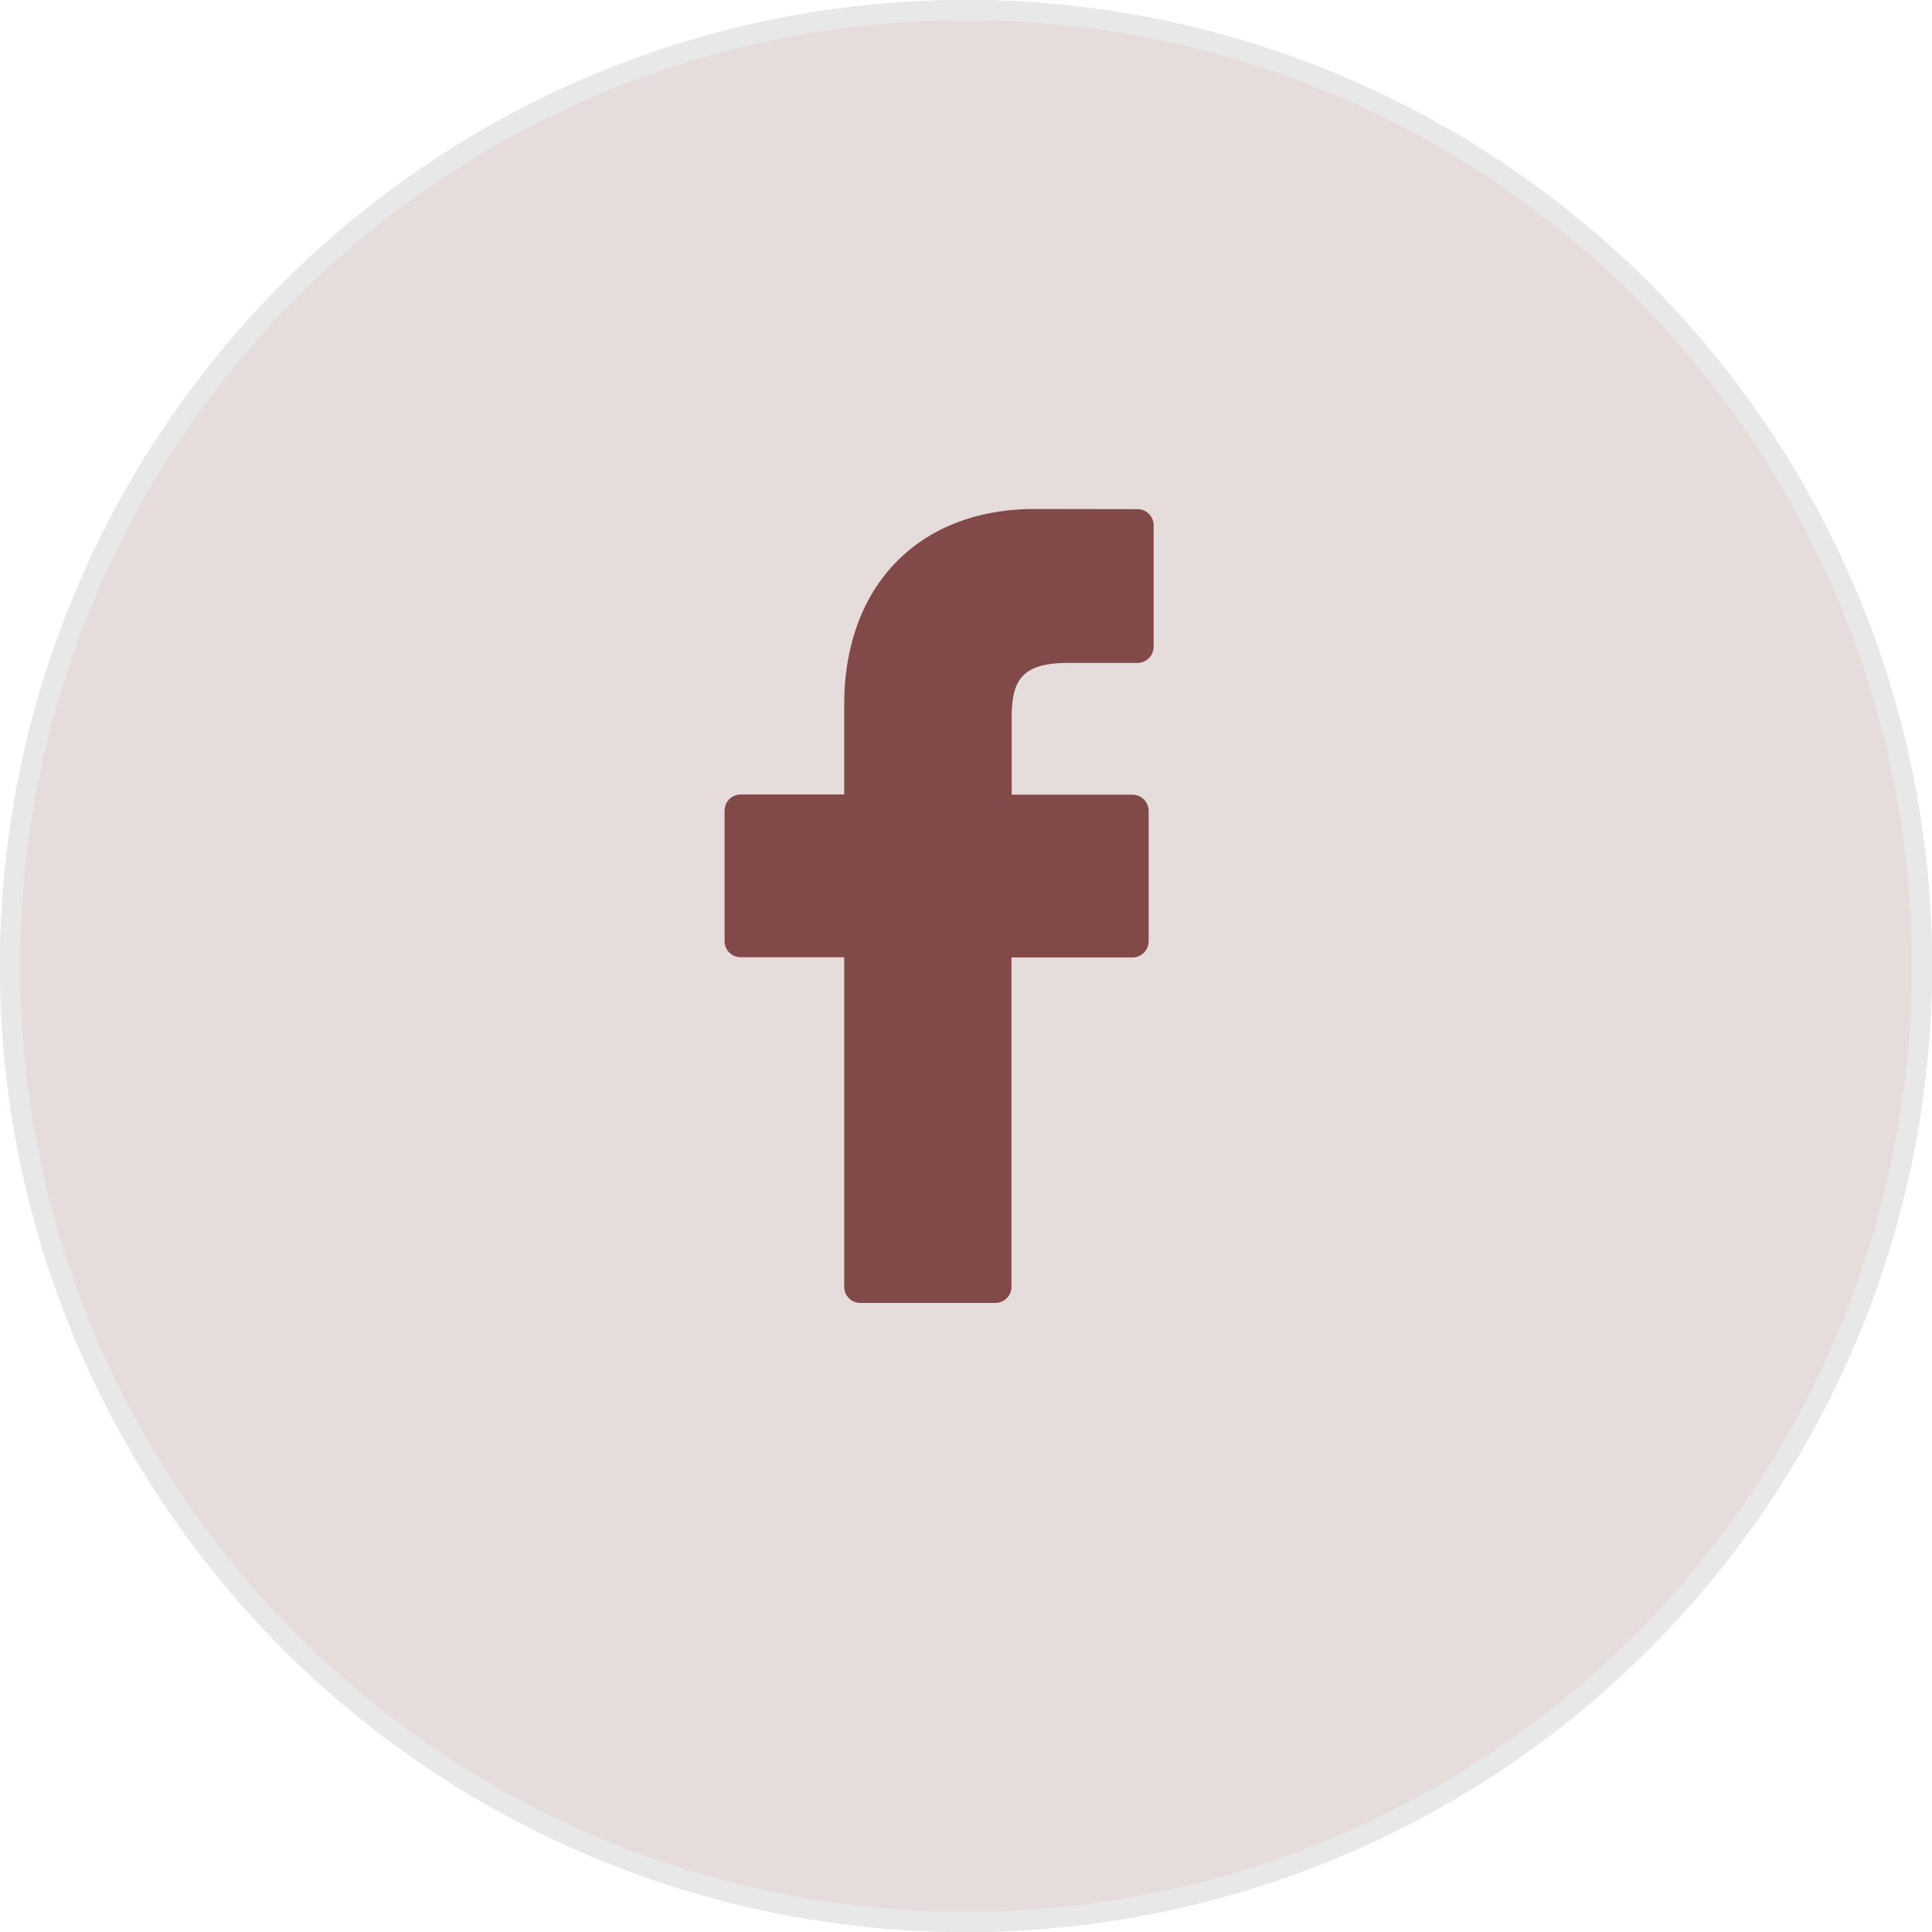 <svg xmlns="http://www.w3.org/2000/svg" viewBox="0 0 96 96">
  <defs>
    <style>
      .cls-1 {
        opacity: 0.79;
      }

      .cls-2, .cls-4 {
        fill: #672323;
      }

      .cls-3 {
        opacity: 0.16;
      }

      .cls-4 {
        stroke: #707070;
        opacity: 0.99;
      }

      .cls-5 {
        stroke: none;
      }

      .cls-6 {
        fill: none;
      }
    </style>
  </defs>
  <g id="facebook-p" transform="translate(-106 -4903.095)">
    <g id="facebook-logo" class="cls-1" transform="translate(142 4928.387)">
      <path id="Path_65" data-name="Path 65" class="cls-2" d="M42.6.008,37.489,0c-5.748,0-9.463,3.811-9.463,9.71v4.477H22.881a.8.8,0,0,0-.8.8v6.486a.8.8,0,0,0,.8.8h5.144V38.65a.8.8,0,0,0,.8.8h6.712a.8.8,0,0,0,.8-.8V22.283h6.015a.8.8,0,0,0,.8-.8l0-6.486a.805.805,0,0,0-.8-.8H36.347v-3.8c0-1.824.435-2.75,2.811-2.75H42.6a.8.8,0,0,0,.8-.8V.813A.8.8,0,0,0,42.6.008Z" transform="translate(-22.077)"/>
    </g>
    <g id="Group_70" data-name="Group 70" class="cls-3" transform="translate(24 -991.905)">
      <g id="Ellipse_8" data-name="Ellipse 8" class="cls-4" transform="translate(82 5895)">
        <circle class="cls-5" cx="48" cy="48" r="48"/>
        <circle class="cls-6" cx="48" cy="48" r="47.5"/>
      </g>
    </g>
  </g>
</svg>
